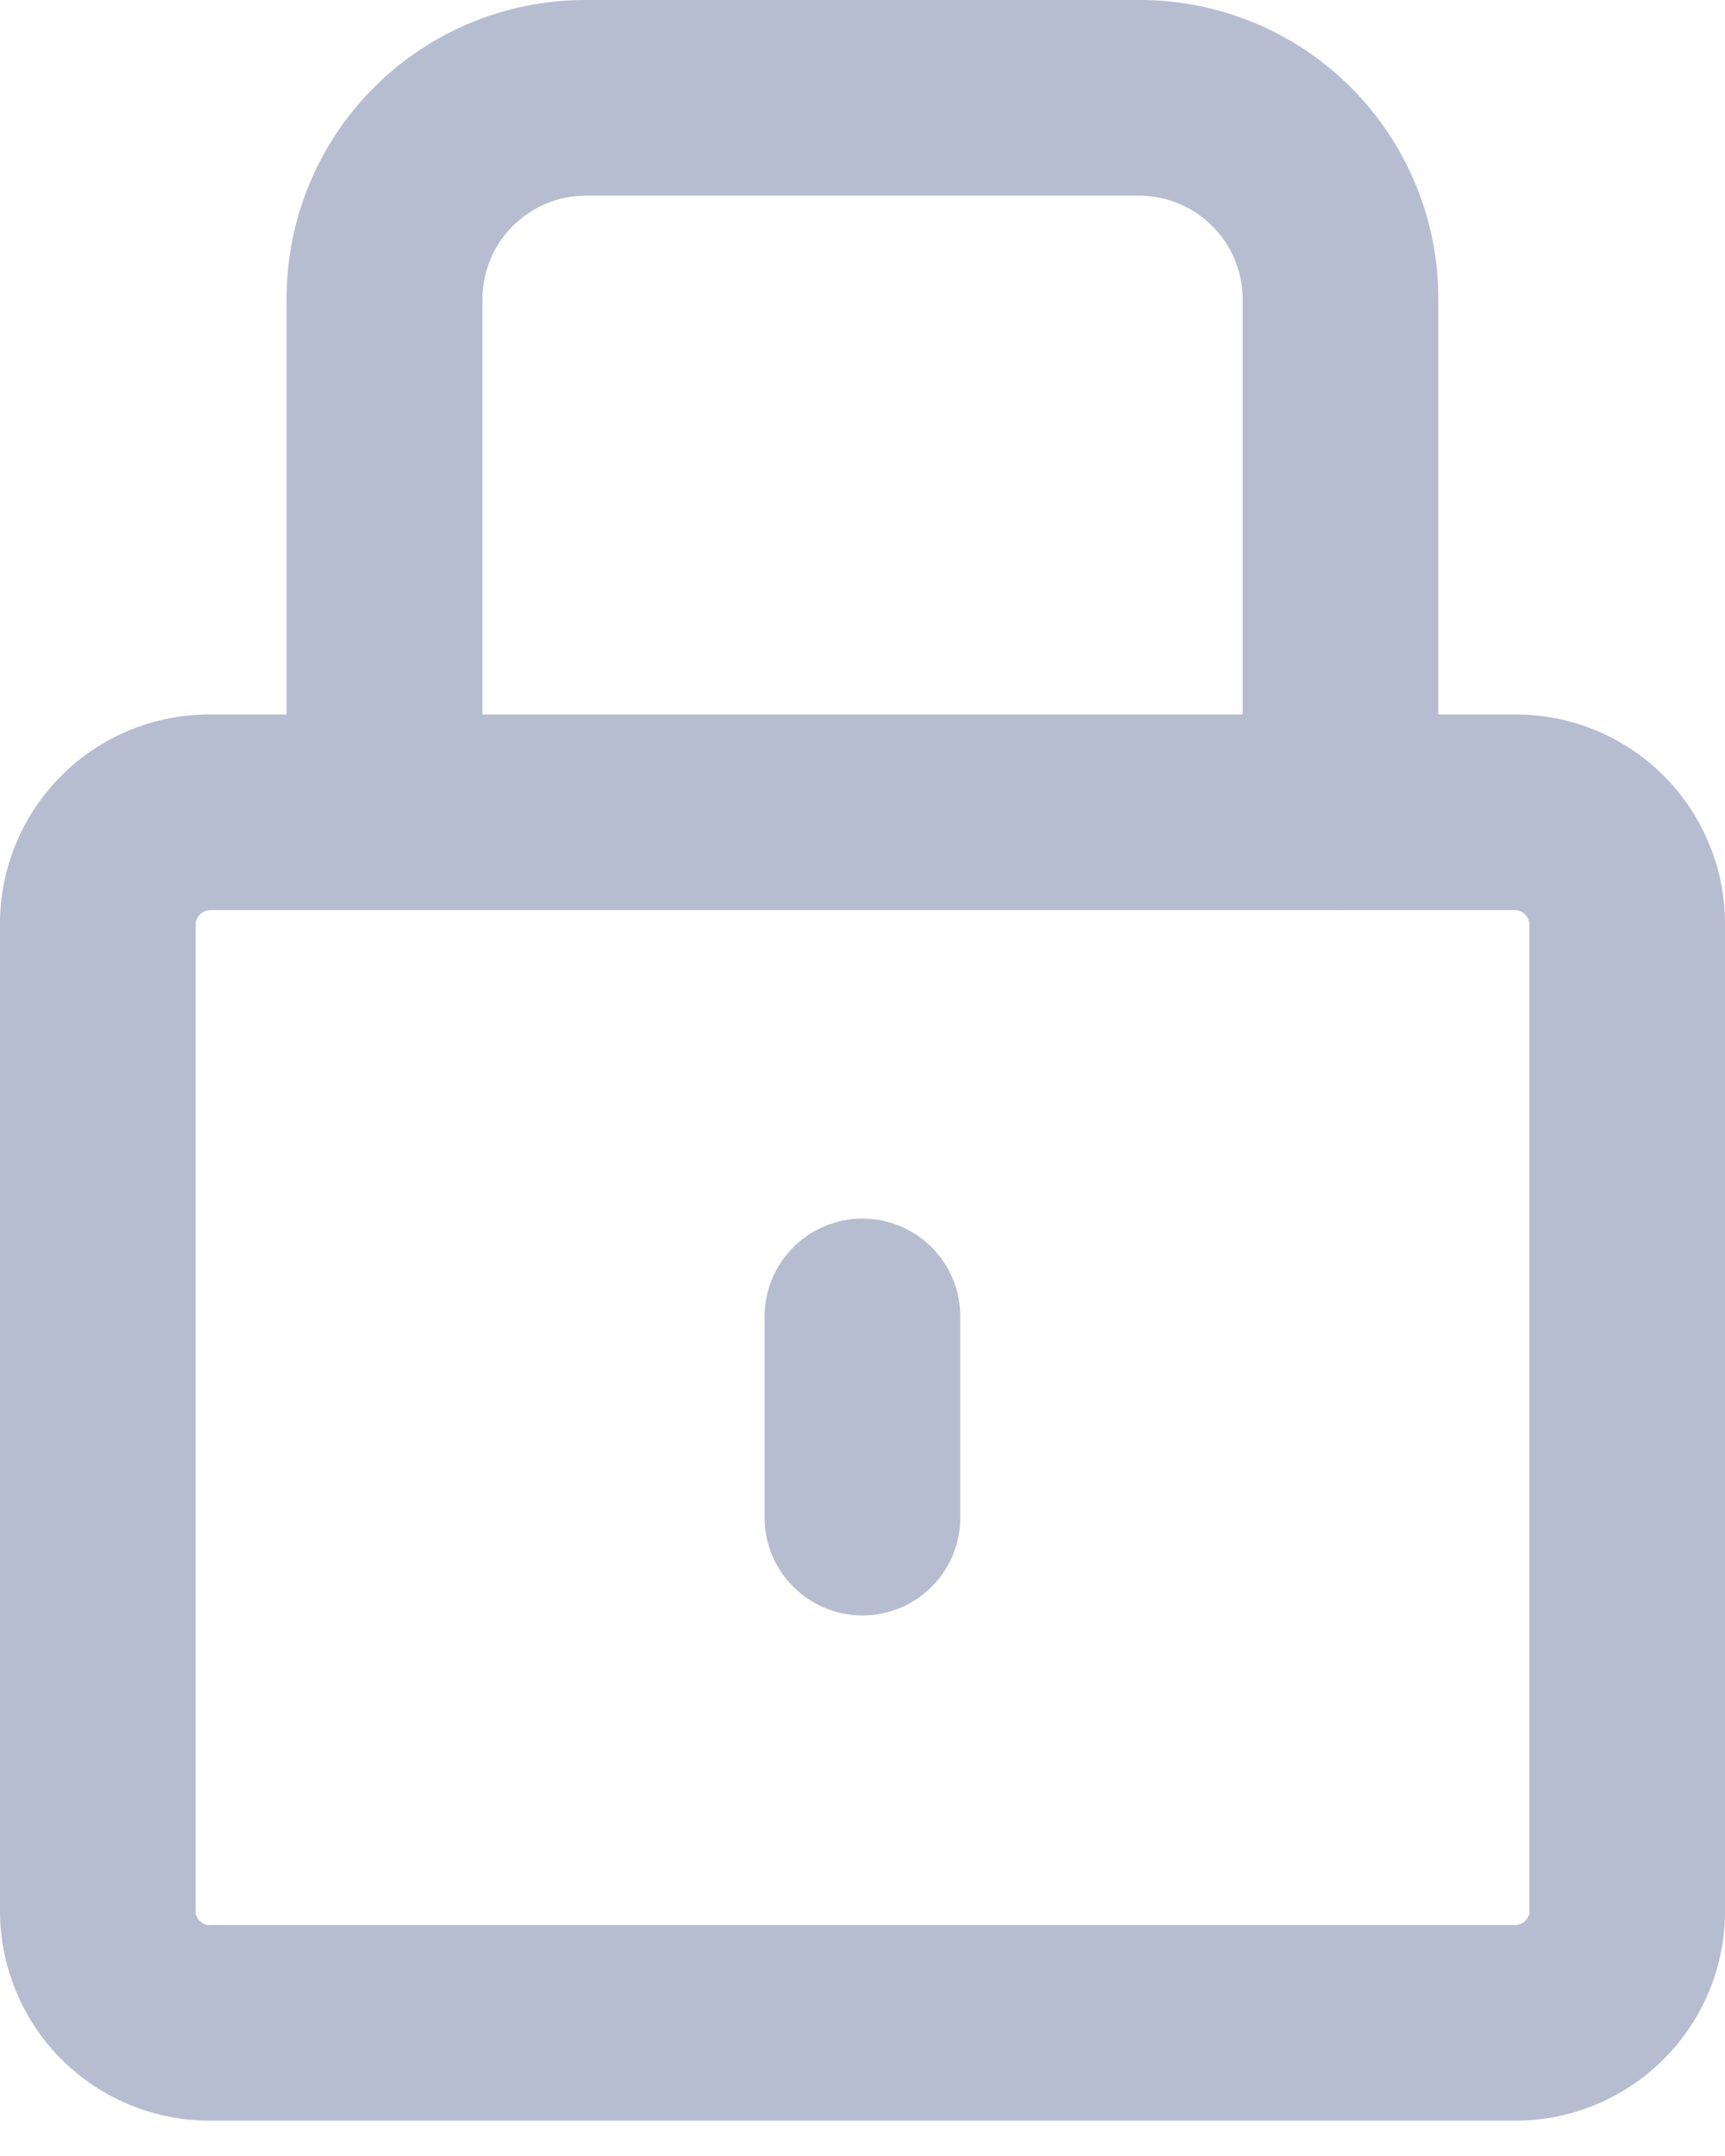 <svg width="16" height="20" viewBox="0 0 16 20" fill="none" xmlns="http://www.w3.org/2000/svg">
<path d="M14.038 19.672H1.962C1.448 19.677 0.952 19.477 0.584 19.117C0.217 18.757 0.007 18.266 0 17.751V8.59C-0.003 8.331 0.046 8.075 0.144 7.836C0.242 7.596 0.386 7.379 0.569 7.196C0.751 7.013 0.969 6.869 1.208 6.771C1.447 6.674 1.704 6.625 1.962 6.628H14.038C14.296 6.625 14.553 6.674 14.792 6.771C15.031 6.869 15.249 7.013 15.431 7.196C15.614 7.379 15.758 7.596 15.856 7.836C15.954 8.075 16.003 8.331 16 8.59V17.751C15.994 18.266 15.784 18.757 15.416 19.117C15.048 19.477 14.553 19.677 14.038 19.672ZM1.962 8.442C1.943 8.441 1.923 8.444 1.904 8.451C1.886 8.458 1.869 8.468 1.855 8.482C1.841 8.496 1.83 8.513 1.823 8.532C1.816 8.55 1.813 8.57 1.815 8.59V17.751C1.822 17.784 1.841 17.813 1.868 17.833C1.895 17.853 1.929 17.861 1.962 17.857H14.038C14.071 17.861 14.105 17.852 14.132 17.832C14.159 17.813 14.178 17.784 14.185 17.751V8.59C14.187 8.57 14.184 8.55 14.177 8.532C14.17 8.513 14.159 8.496 14.145 8.482C14.131 8.468 14.114 8.458 14.096 8.451C14.077 8.444 14.057 8.441 14.038 8.442H1.962Z" fill="#B7BDD0"/>
<path d="M12.434 8.442C12.193 8.442 11.962 8.347 11.792 8.177C11.622 8.006 11.526 7.776 11.526 7.535V2.765C11.523 2.514 11.422 2.274 11.244 2.097C11.067 1.919 10.827 1.818 10.576 1.815H5.423C5.172 1.818 4.933 1.919 4.756 2.097C4.578 2.274 4.478 2.514 4.475 2.765V7.535C4.464 7.769 4.364 7.989 4.195 8.151C4.025 8.313 3.8 8.403 3.566 8.403C3.332 8.403 3.107 8.313 2.938 8.151C2.769 7.989 2.669 7.769 2.658 7.535V2.765C2.659 2.032 2.951 1.329 3.469 0.811C3.987 0.293 4.69 0.001 5.423 0H10.576C11.309 0.001 12.012 0.293 12.53 0.811C13.048 1.329 13.34 2.032 13.341 2.765V7.535C13.34 7.776 13.245 8.006 13.075 8.176C12.905 8.346 12.674 8.442 12.434 8.442Z" fill="#B7BDD0"/>
<path d="M8 14.986C7.759 14.986 7.528 14.89 7.358 14.72C7.188 14.55 7.092 14.319 7.092 14.079V12.212C7.092 11.971 7.188 11.74 7.358 11.57C7.528 11.4 7.759 11.304 8 11.304C8.24 11.304 8.471 11.4 8.641 11.57C8.811 11.74 8.907 11.971 8.907 12.212V14.079C8.907 14.319 8.811 14.55 8.641 14.72C8.471 14.89 8.24 14.986 8 14.986Z" fill="#B7BDD0"/>
</svg>
